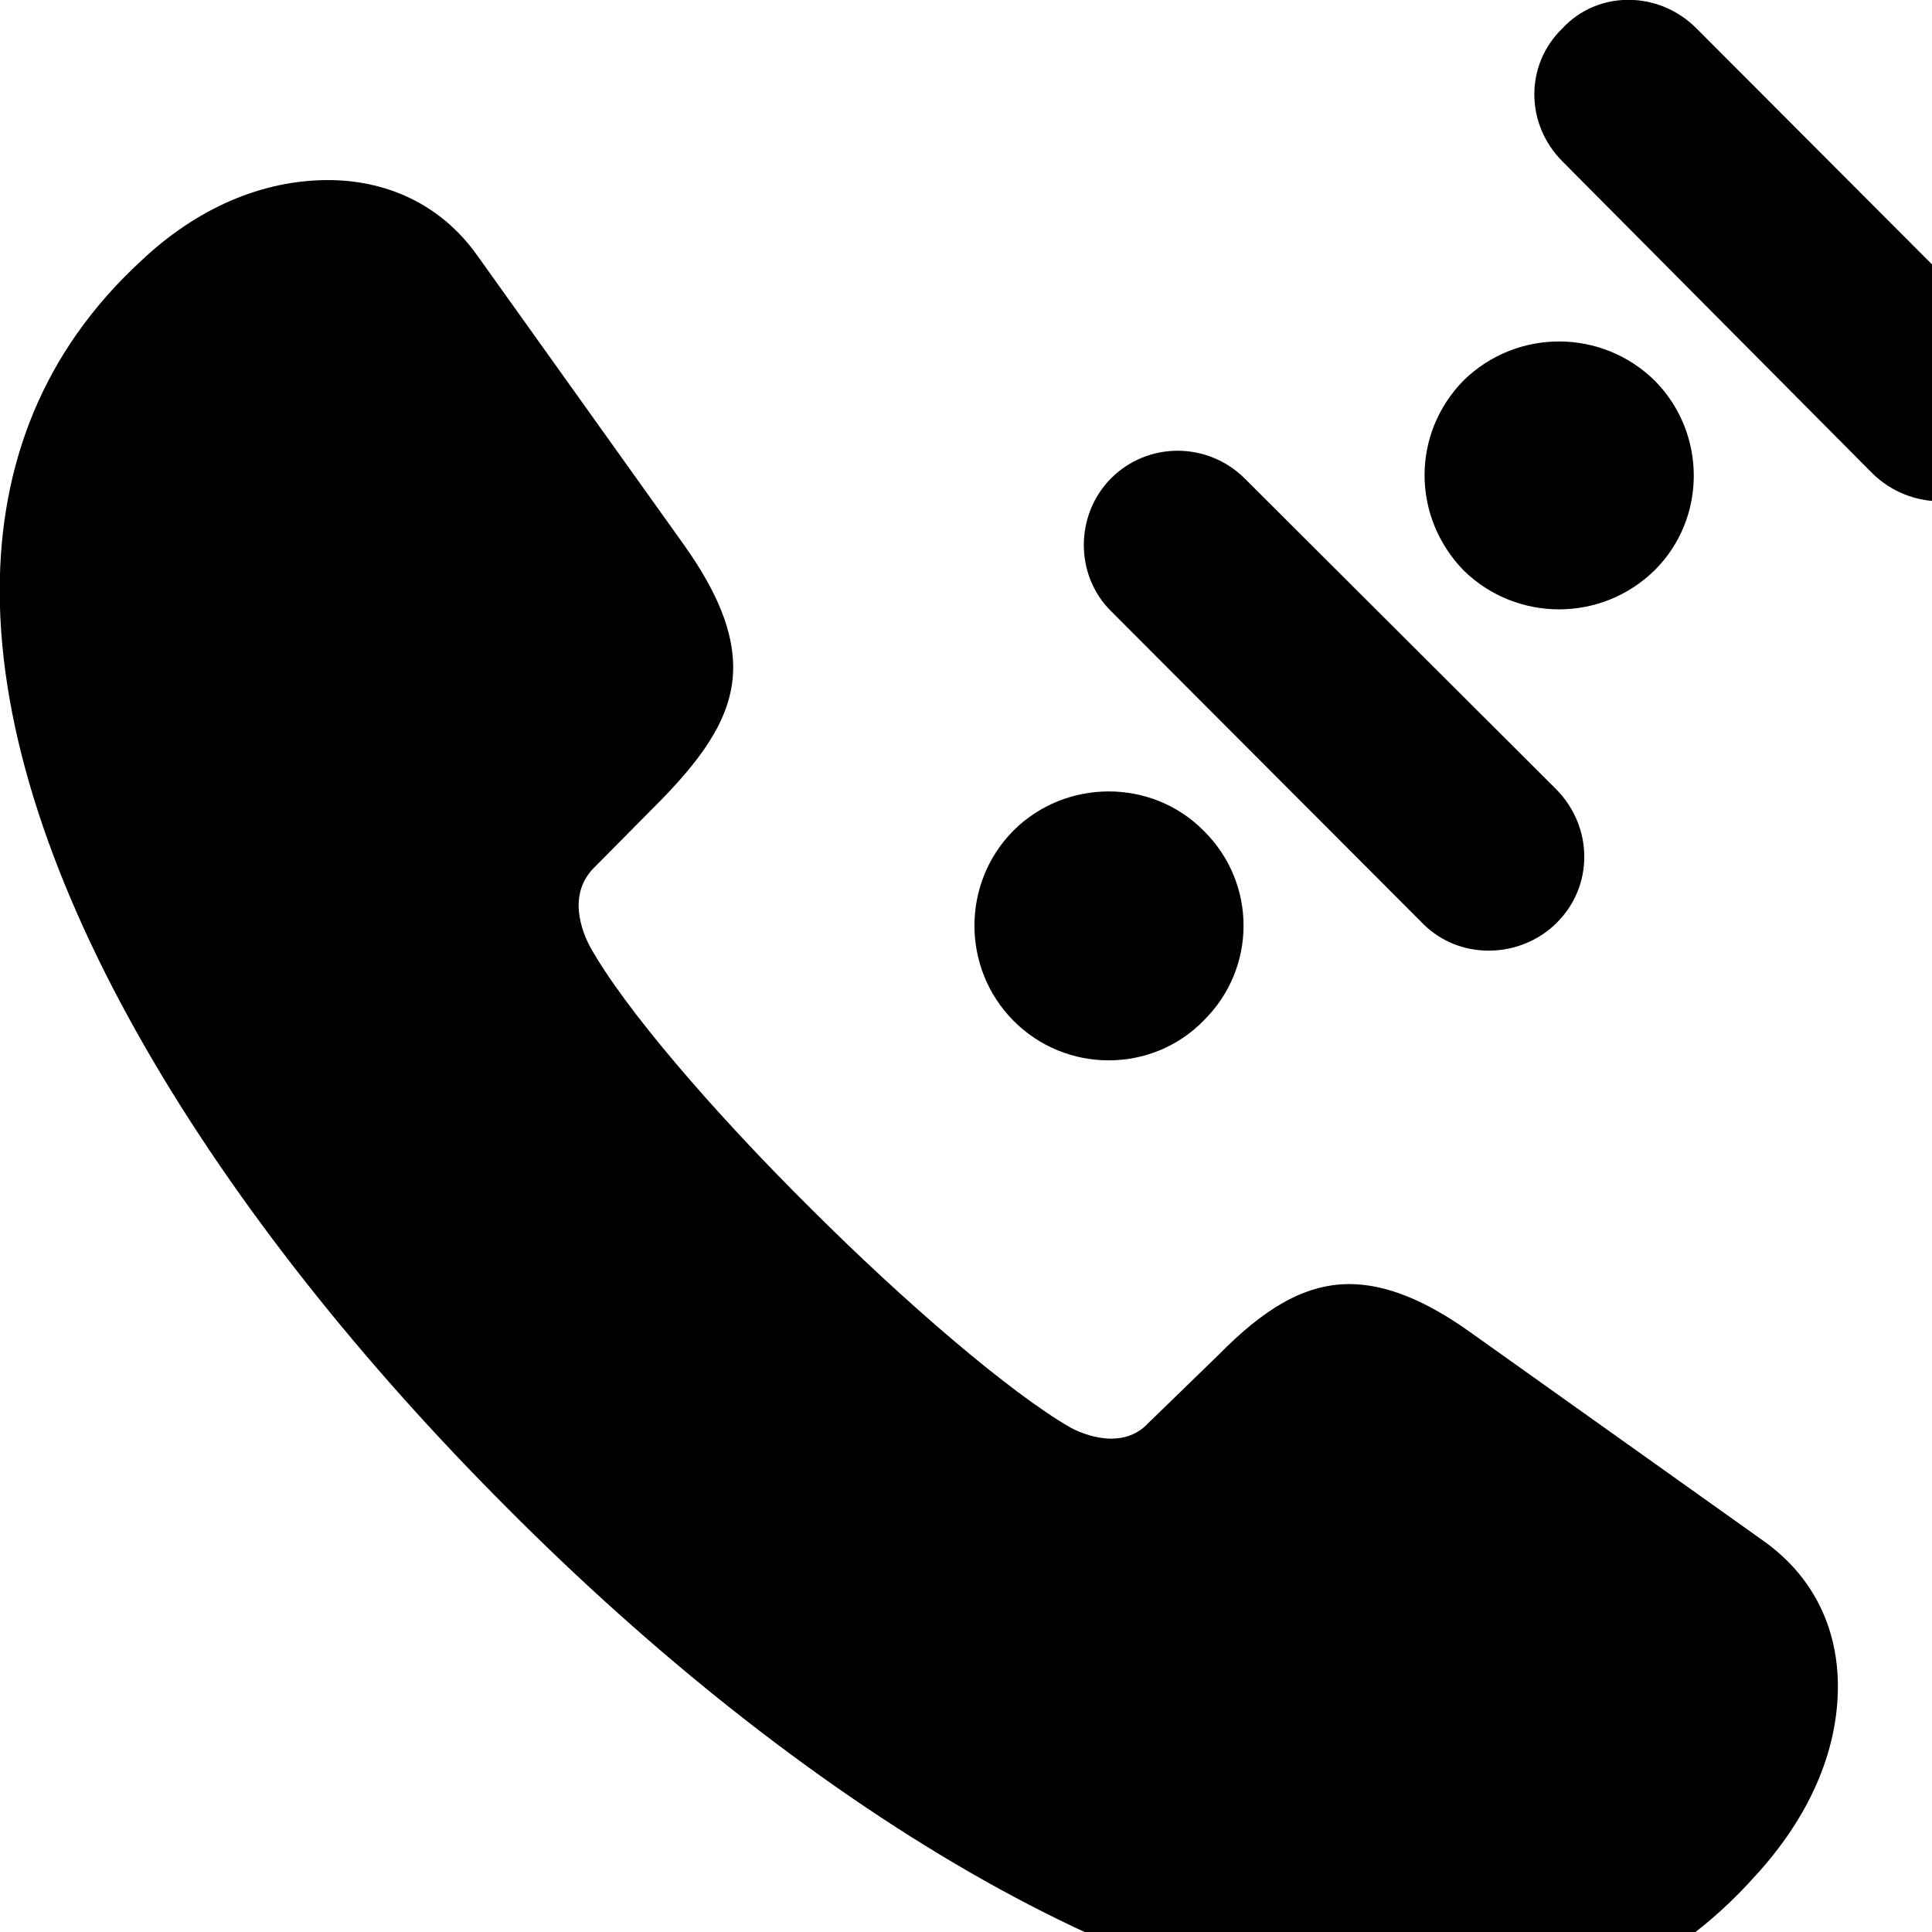 <svg xmlns="http://www.w3.org/2000/svg" viewBox="0 0 28 28" width="28" height="28">
  <path d="M22.645 0.41C22.096 0.94 22.105 1.8 22.645 2.34L27.136 6.86C27.686 7.4 28.566 7.4 29.076 6.86C29.625 6.32 29.625 5.45 29.076 4.91L24.585 0.41C24.035 -0.14 23.155 -0.14 22.645 0.41ZM7.356 21.86C11.536 26.06 16.596 29.26 20.695 29.26C22.535 29.26 24.155 28.63 25.445 27.18C26.206 26.35 26.636 25.4 26.636 24.44C26.636 23.64 26.316 22.87 25.555 22.33L21.326 19.32C20.645 18.83 20.066 18.61 19.555 18.61C18.895 18.61 18.305 18.98 17.666 19.63L16.636 20.63C16.485 20.79 16.296 20.85 16.105 20.85C15.886 20.85 15.665 20.77 15.515 20.69C14.646 20.19 13.126 18.89 11.736 17.5C10.335 16.11 9.036 14.6 8.546 13.71C8.466 13.56 8.386 13.34 8.386 13.12C8.386 12.95 8.435 12.76 8.595 12.59L9.595 11.58C10.236 10.92 10.626 10.34 10.626 9.67C10.626 9.16 10.405 8.59 9.915 7.9L6.915 3.7C6.375 2.94 5.575 2.61 4.755 2.61C3.805 2.61 2.856 3.01 2.035 3.79C0.616 5.1 -0.004 6.74 -0.004 8.56C-0.004 12.67 3.175 17.68 7.356 21.86ZM21.215 8.27C21.985 9.02 23.215 9.02 23.985 8.26C24.735 7.51 24.735 6.28 23.985 5.52C23.215 4.76 21.985 4.76 21.215 5.51C20.456 6.28 20.456 7.49 21.215 8.27ZM16.105 6.93C15.575 7.46 15.575 8.34 16.105 8.86L20.616 13.38C21.145 13.92 22.026 13.9 22.555 13.38C23.096 12.85 23.096 11.99 22.555 11.44L18.035 6.93C17.495 6.4 16.636 6.4 16.105 6.93ZM14.685 14.79C15.445 15.56 16.695 15.56 17.445 14.79C18.215 14.03 18.215 12.8 17.445 12.04C16.695 11.28 15.445 11.28 14.685 12.04C13.935 12.8 13.935 14.03 14.685 14.79Z" />
</svg>